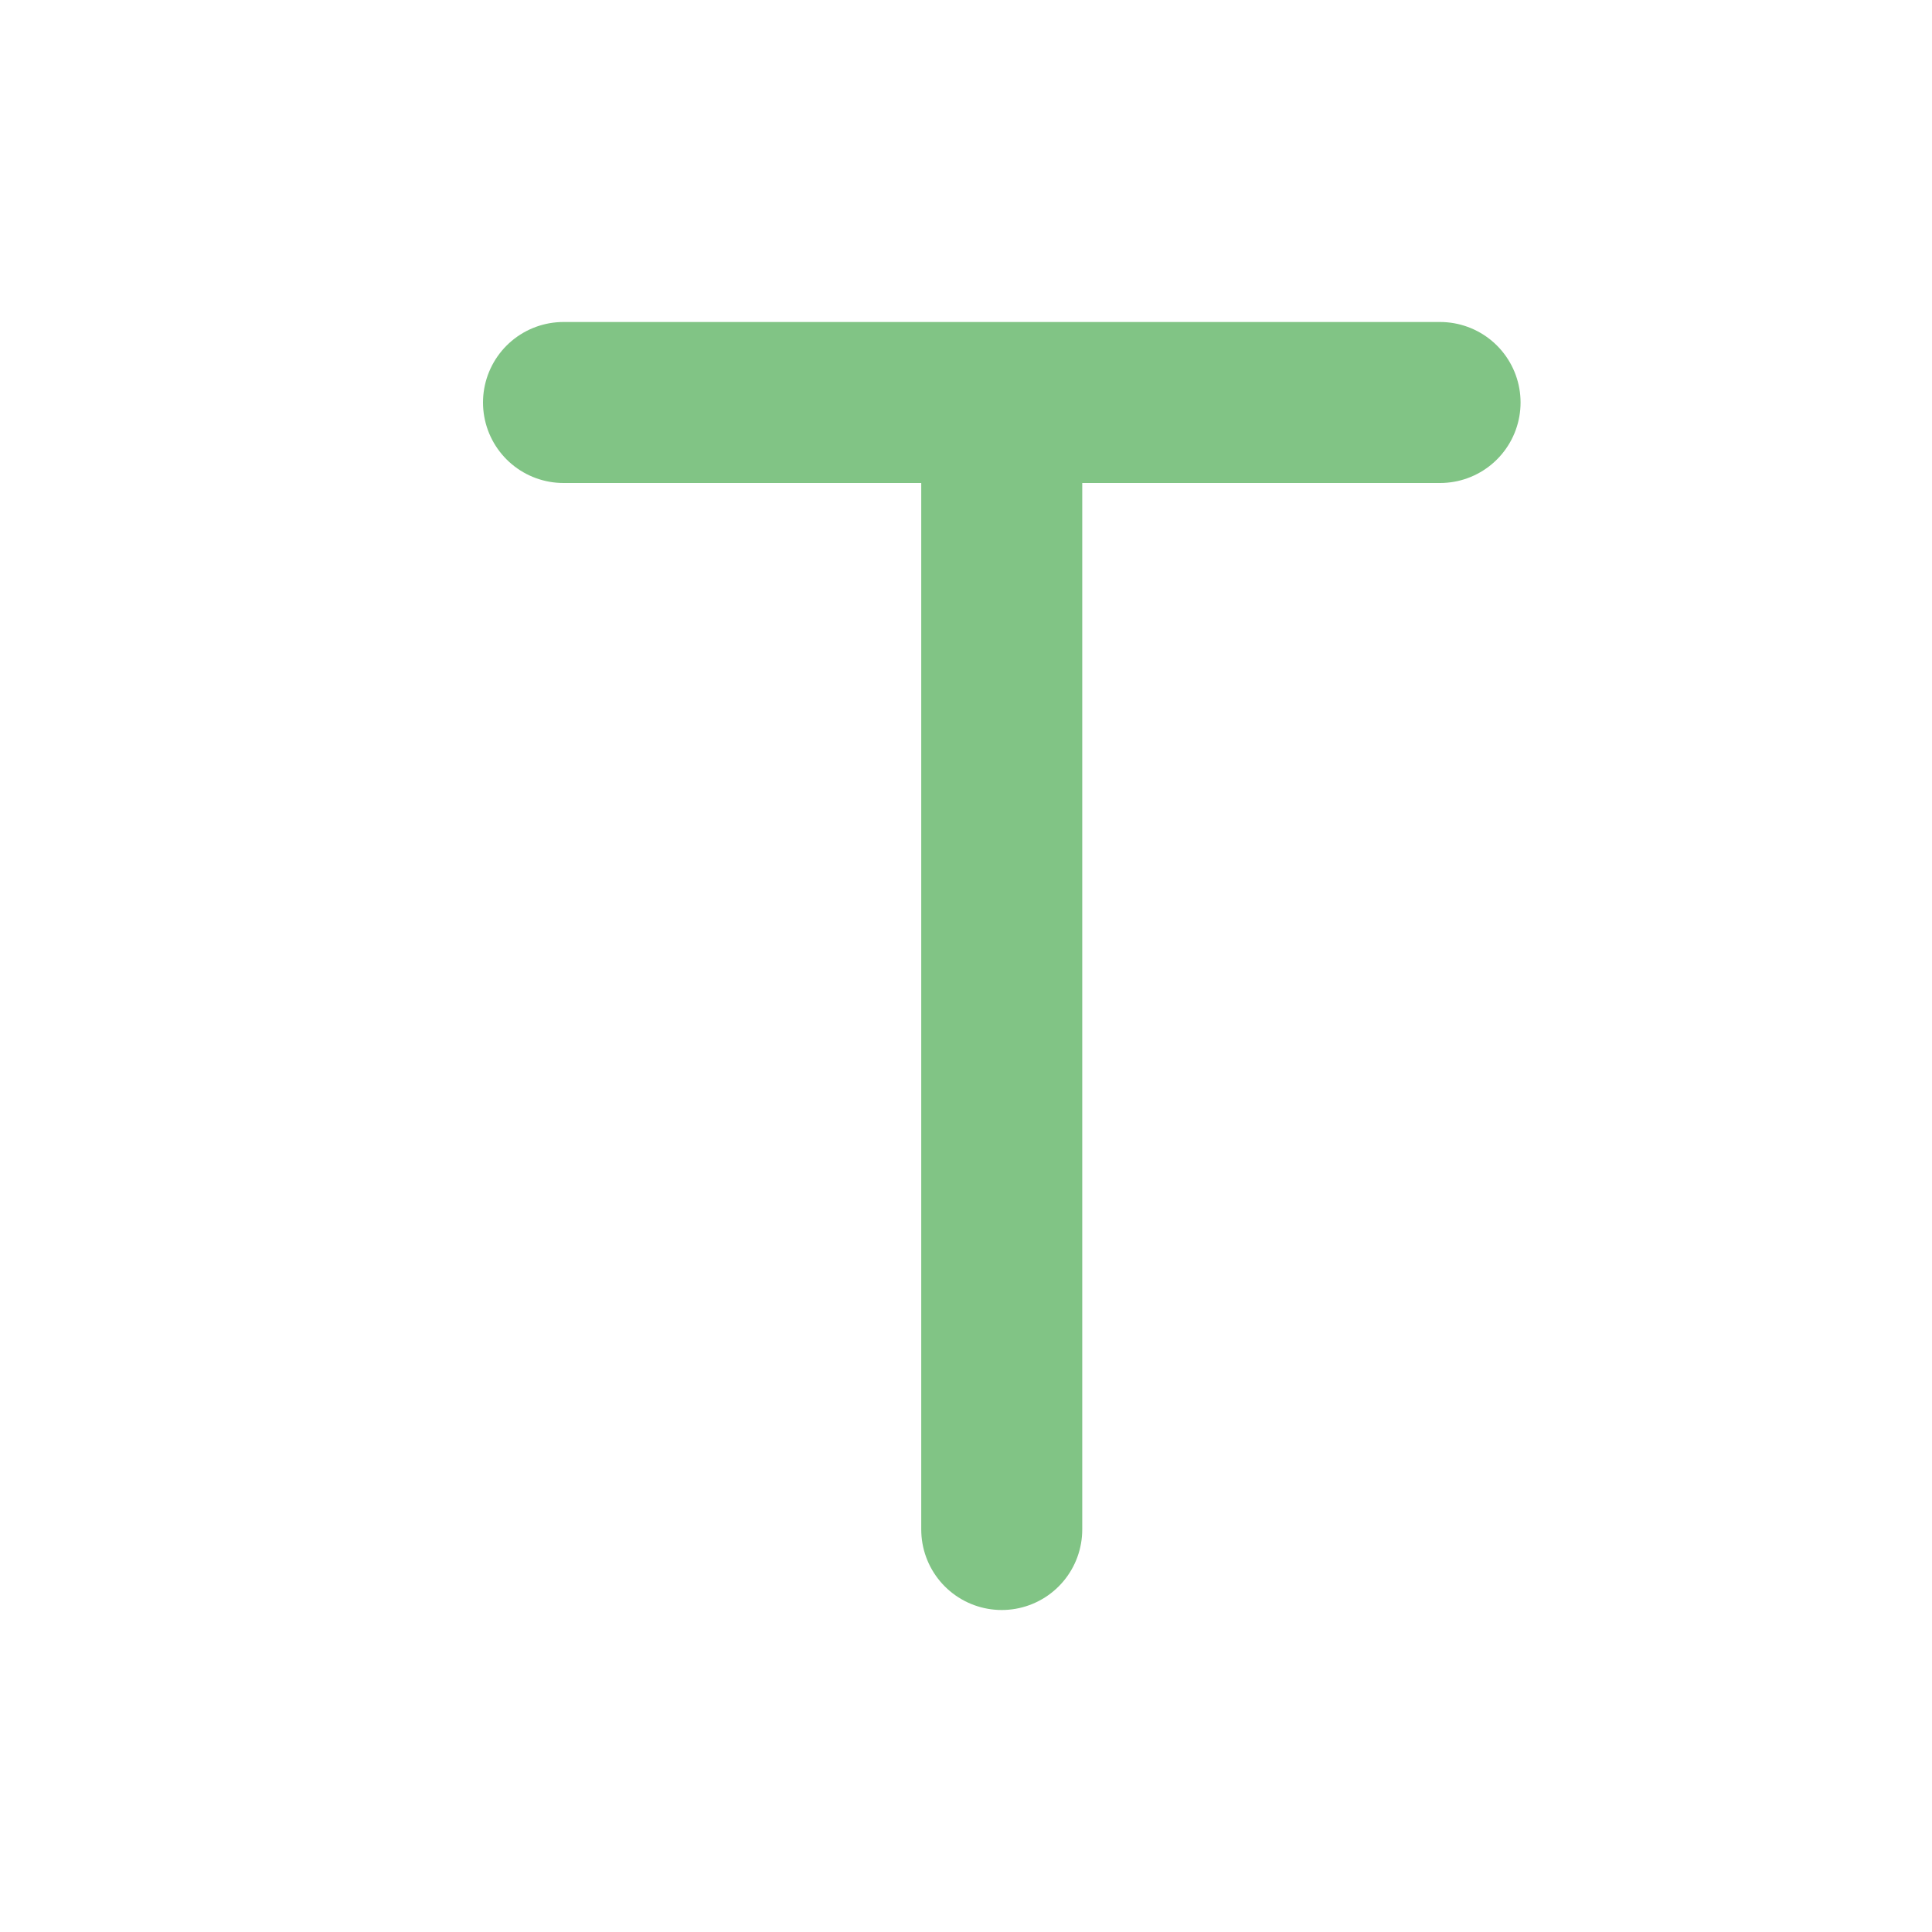<svg width="24" height="24" viewBox="0 0 24 24" fill="none" xmlns="http://www.w3.org/2000/svg">
<path d="M12.444 5V19M7 5H17.889" stroke="#81c485" stroke-width="2" stroke-linecap="round" stroke-linejoin="round"/>
</svg>
